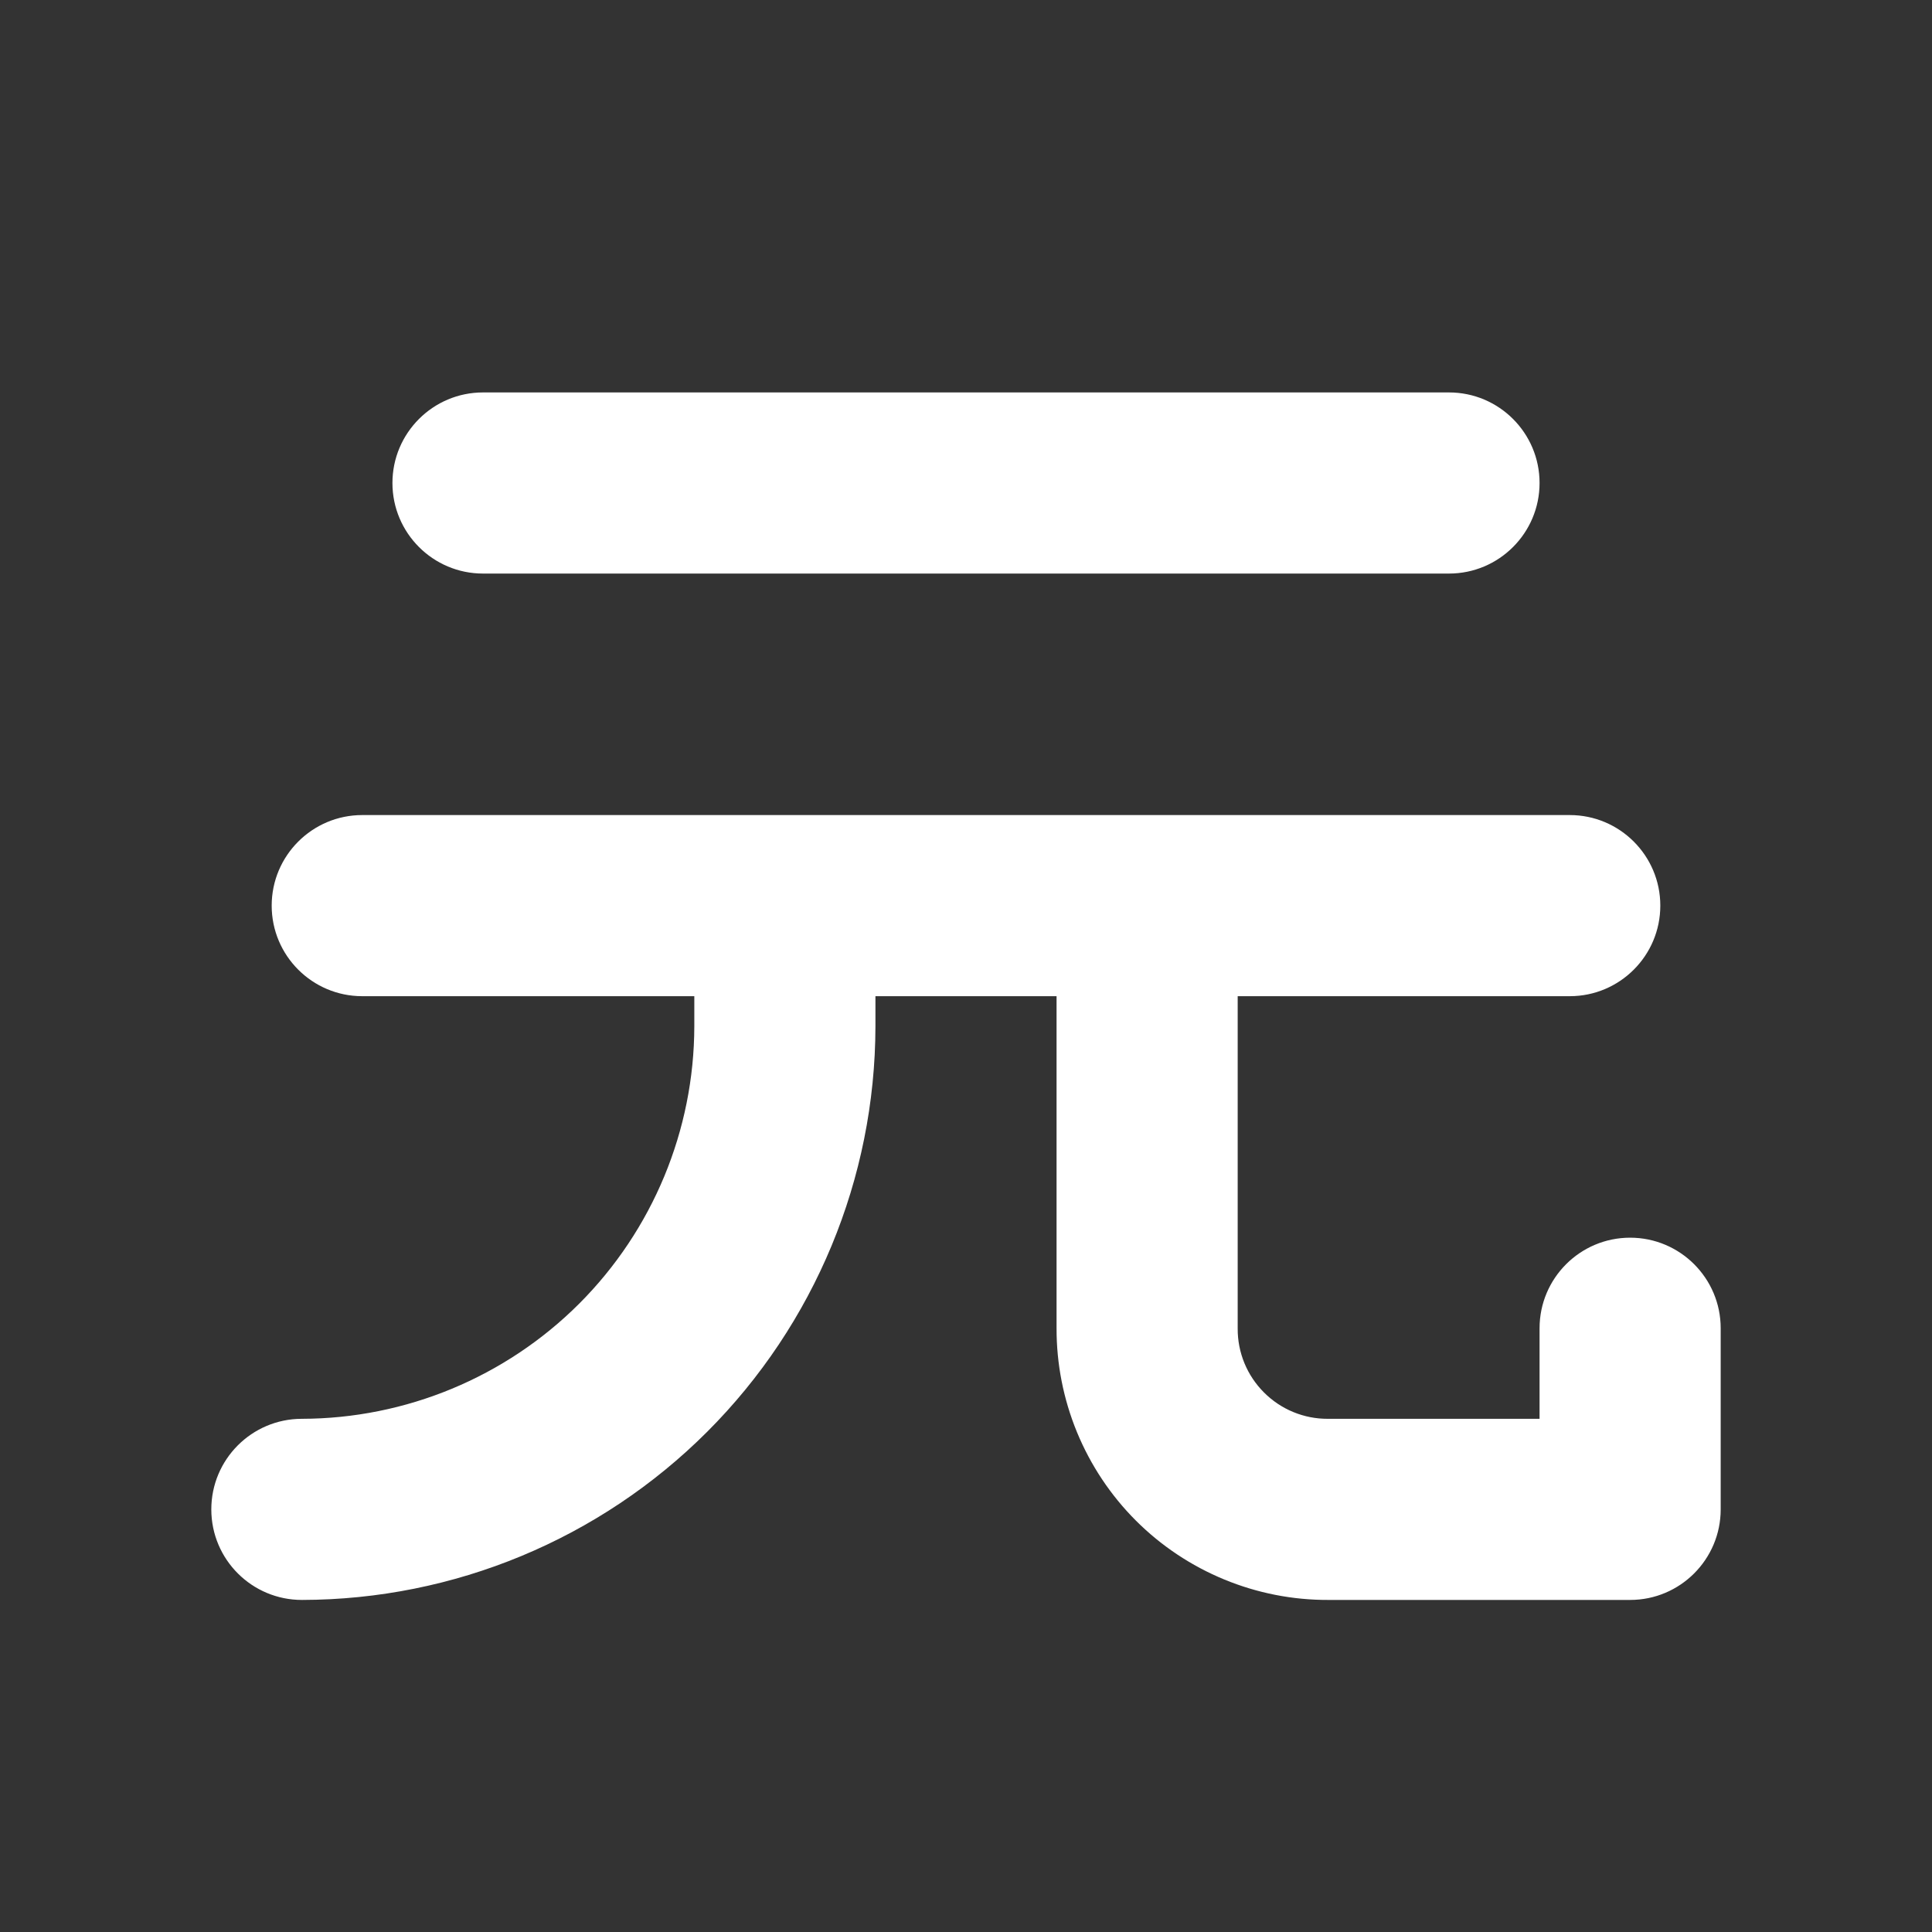 <svg width="32" height="32" viewBox="0 0 32 32" fill="none" xmlns="http://www.w3.org/2000/svg">
<rect x="0" y="0" width="32" height="32" fill="#333333" stroke="none"/>
<path d="M6.5 8C6.5 7.172 7.172 6.5 8 6.5H24C24.828 6.5 25.5 7.172 25.5 8C25.5 8.828 24.828 9.5 24 9.5H8C7.172 9.5 6.5 8.828 6.5 8Z" fill="white"/>
<path d="M4.5 15C4.5 14.172 5.172 13.5 6 13.5H26C26.828 13.5 27.5 14.172 27.5 15C27.5 15.828 26.828 16.5 26 16.5H20.5V22.004L20.5 22.006C20.499 22.203 20.537 22.397 20.612 22.579C20.687 22.761 20.797 22.925 20.936 23.064C21.075 23.203 21.239 23.313 21.421 23.388C21.603 23.463 21.797 23.501 21.994 23.5L21.996 23.5L25.5 23.5V22C25.5 21.172 26.172 20.5 27 20.5C27.828 20.5 28.5 21.172 28.5 22V25C28.5 25.828 27.828 26.5 27 26.5H22.001C21.409 26.502 20.826 26.387 20.279 26.162C19.731 25.936 19.233 25.605 18.814 25.186C18.395 24.767 18.064 24.269 17.838 23.721C17.613 23.174 17.498 22.588 17.5 21.997V16.5H14.5V17.002C14.496 19.519 13.494 21.934 11.714 23.714C9.934 25.494 7.52 26.496 5.002 26.5C4.174 26.501 3.501 25.831 3.5 25.002C3.499 24.174 4.169 23.501 4.998 23.5C6.721 23.497 8.374 22.811 9.593 21.593C10.811 20.374 11.497 18.722 11.5 16.999V16.5H6C5.172 16.5 4.5 15.828 4.5 15Z" fill="white"/>
</svg>
